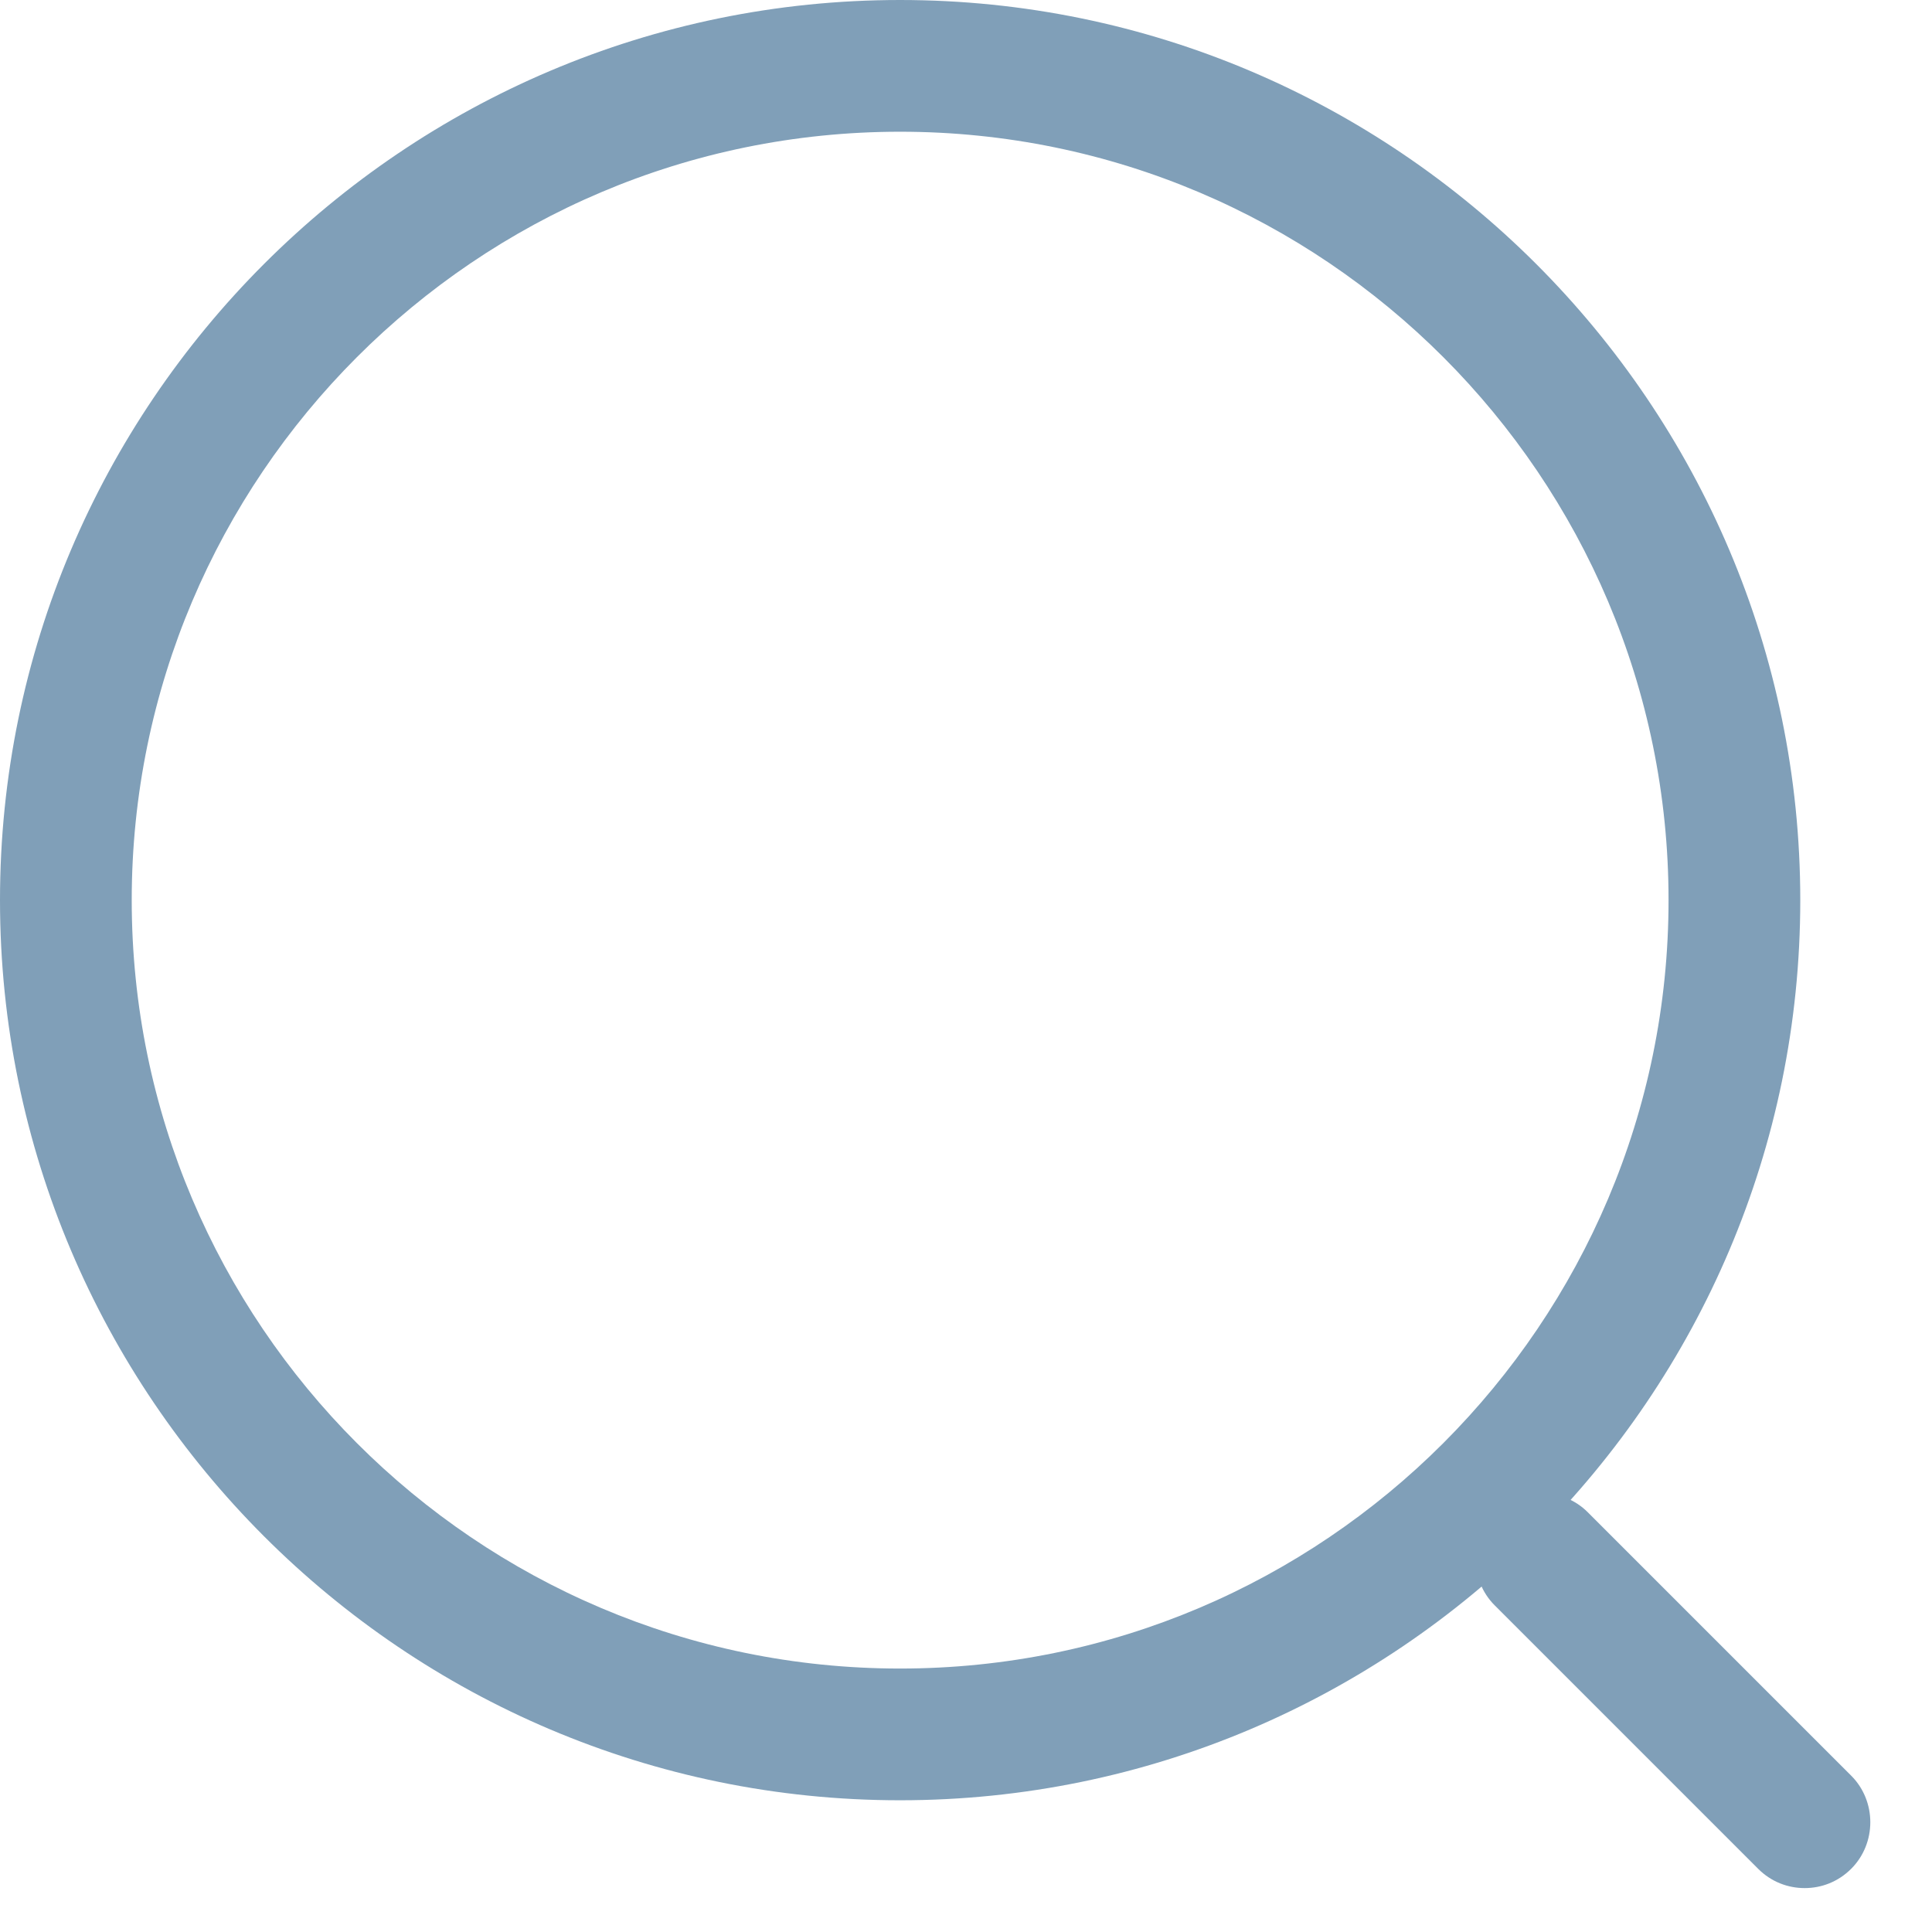 <svg width="22" height="22" viewBox="0 0 22 22" fill="none" xmlns="http://www.w3.org/2000/svg">
<g id="svg">
<path id="Shape" fill-rule="evenodd" clip-rule="evenodd" d="M10.249 20.5C4.6 20.5 -0 15.9 -0 10.25C-0 4.6 4.6 0 10.249 0C15.899 0 20.5 4.6 20.5 10.25C20.5 15.9 15.899 20.5 10.249 20.5ZM10.249 1.5C5.42 1.5 1.5 5.43 1.5 10.25C1.5 15.07 5.42 19 10.249 19C15.079 19 19 15.07 19 10.25C19 5.43 15.079 1.5 10.249 1.5Z" fill="#809FB8"/>
<path id="Shape_2" d="M20.55 21.5C20.36 21.5 20.17 21.43 20.02 21.28L17.02 18.28C16.73 17.99 16.73 17.51 17.02 17.22C17.31 16.93 17.79 16.93 18.08 17.22L21.08 20.22C21.37 20.51 21.37 20.99 21.08 21.28C20.93 21.43 20.74 21.5 20.55 21.5Z" fill="#809FB8"/>
</g>
</svg>
